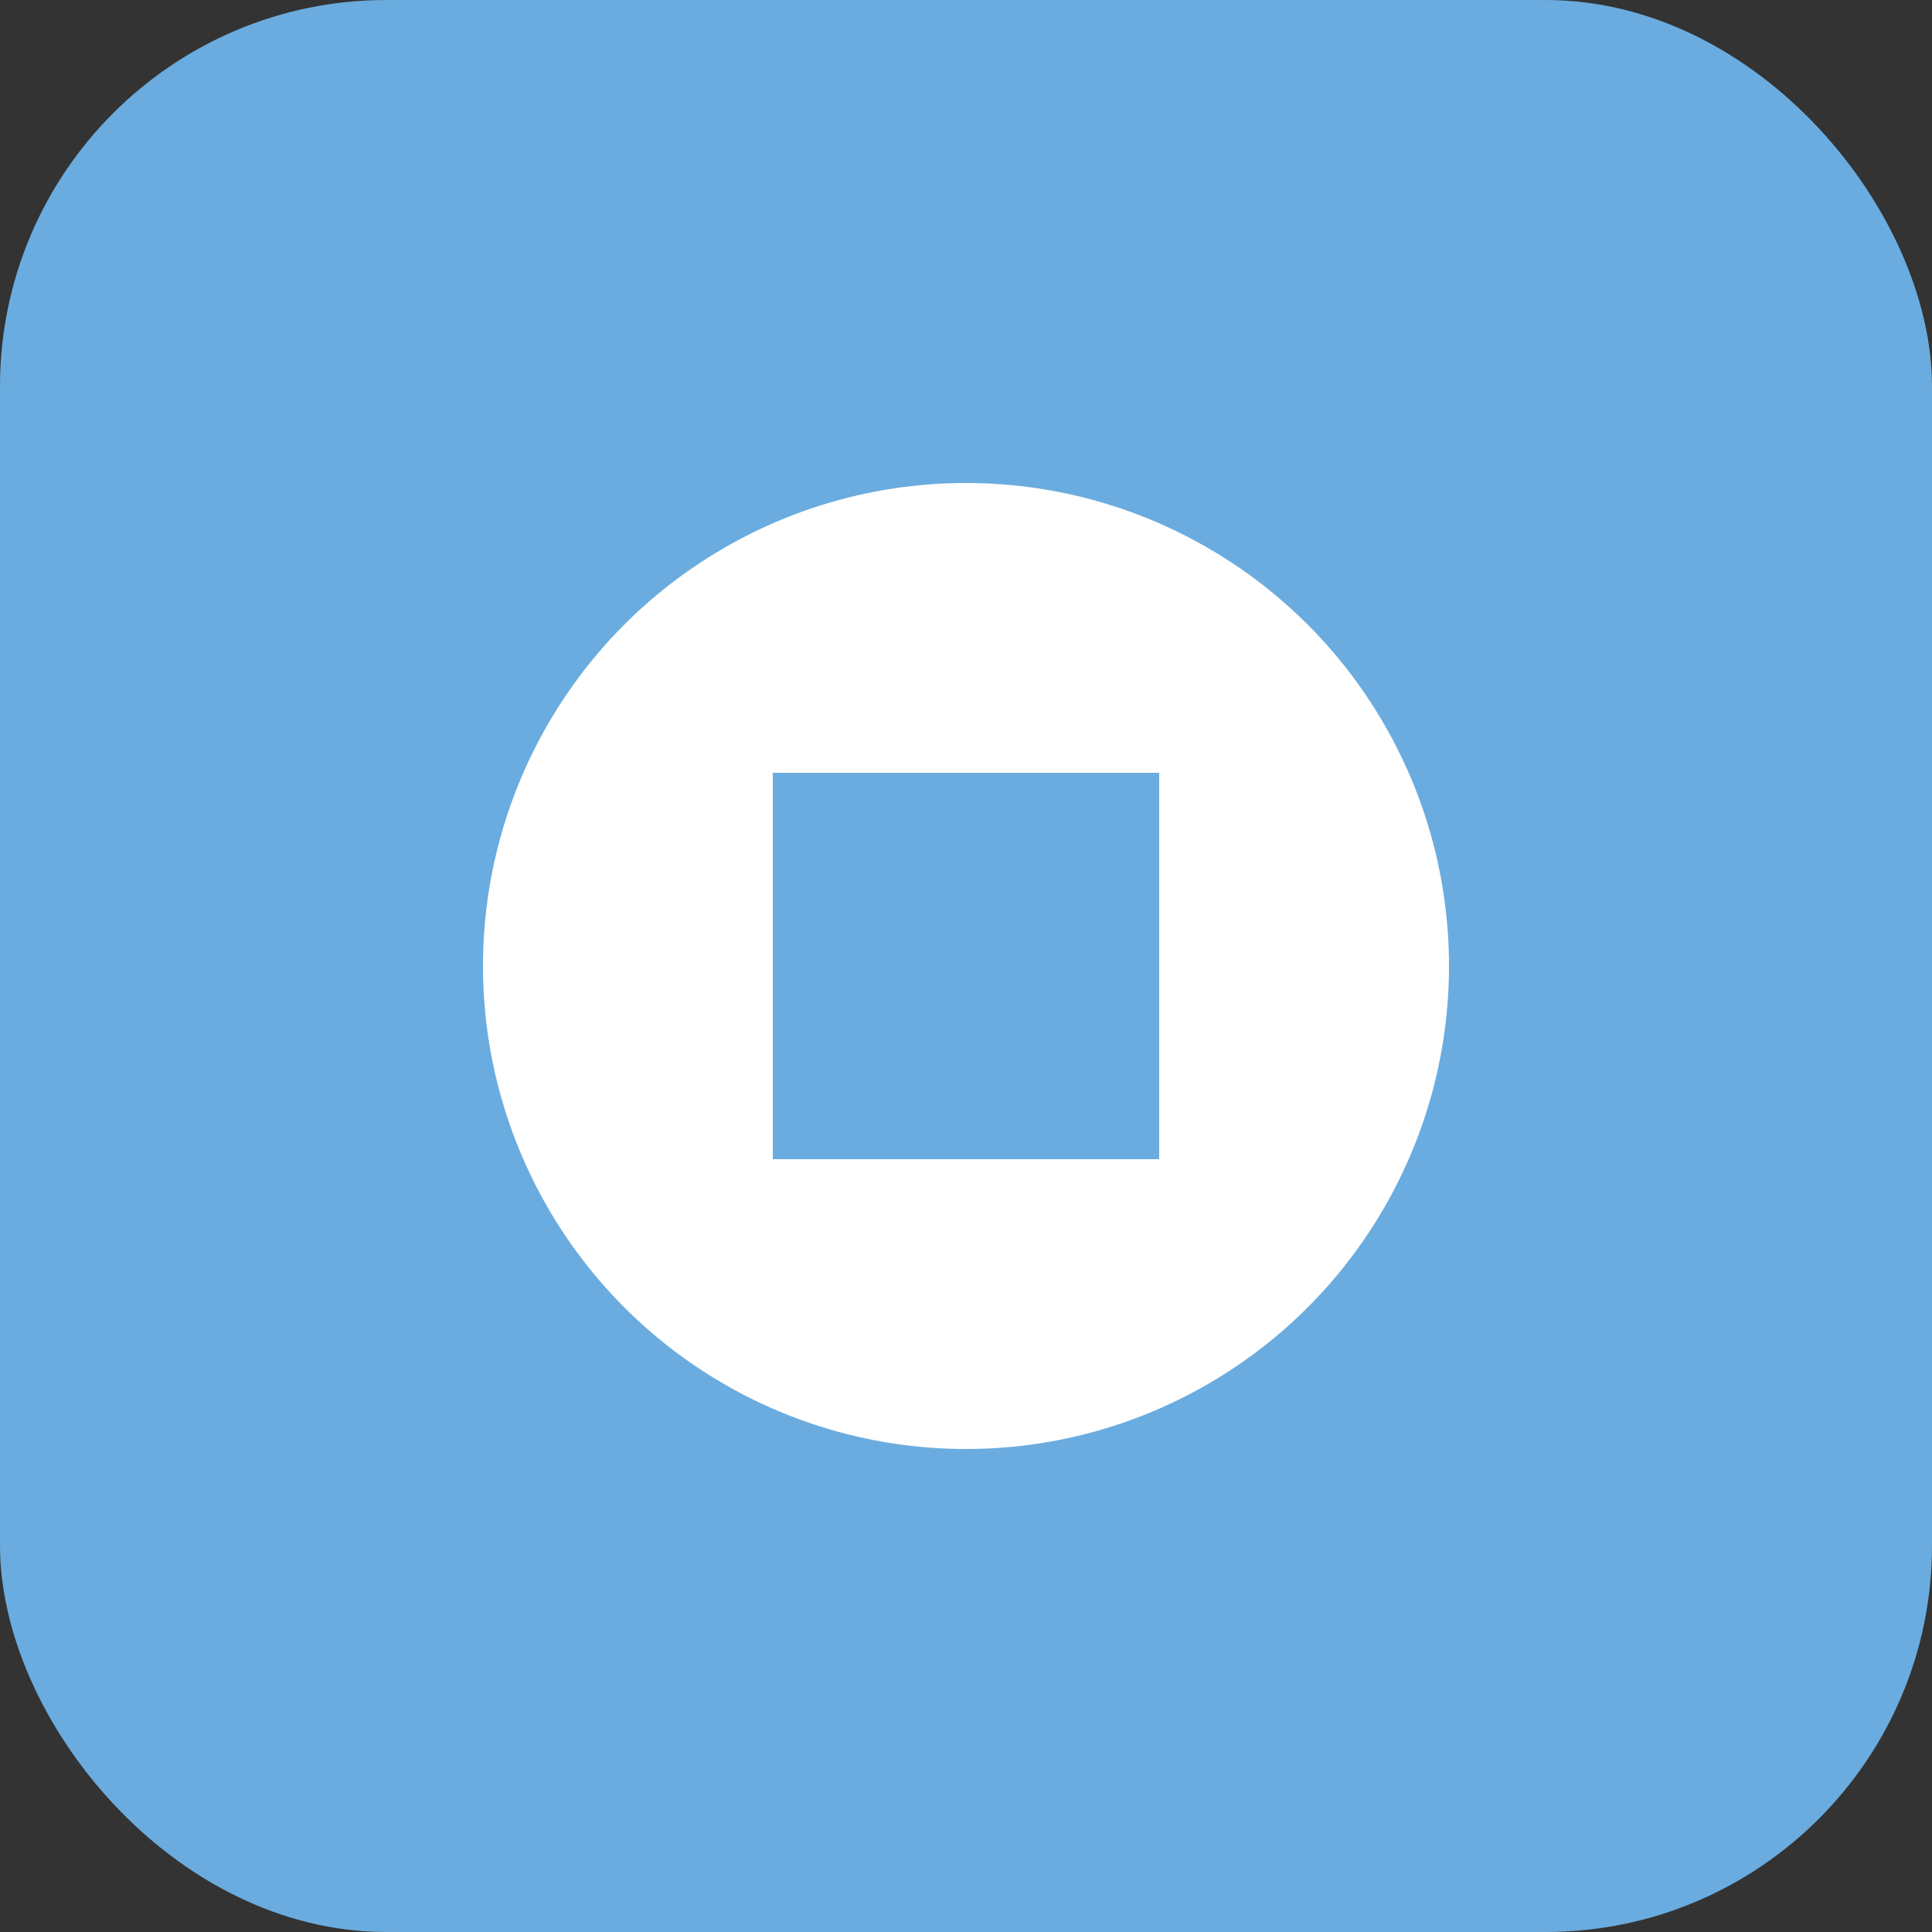<svg width="100" height="100" viewBox="0 0 100 100" fill="none" xmlns="http://www.w3.org/2000/svg">
  <rect x="0" y="0" width="100" height="100" fill="#333333" stroke="none"/>
  <rect width="100" height="100" rx="20" fill="#6AACDF"/>
  <circle cx="50" cy="50" r="25" fill="white"/>
  <path d="M40 40H60V60H40V40Z" fill="#6AACDF"/>
</svg>